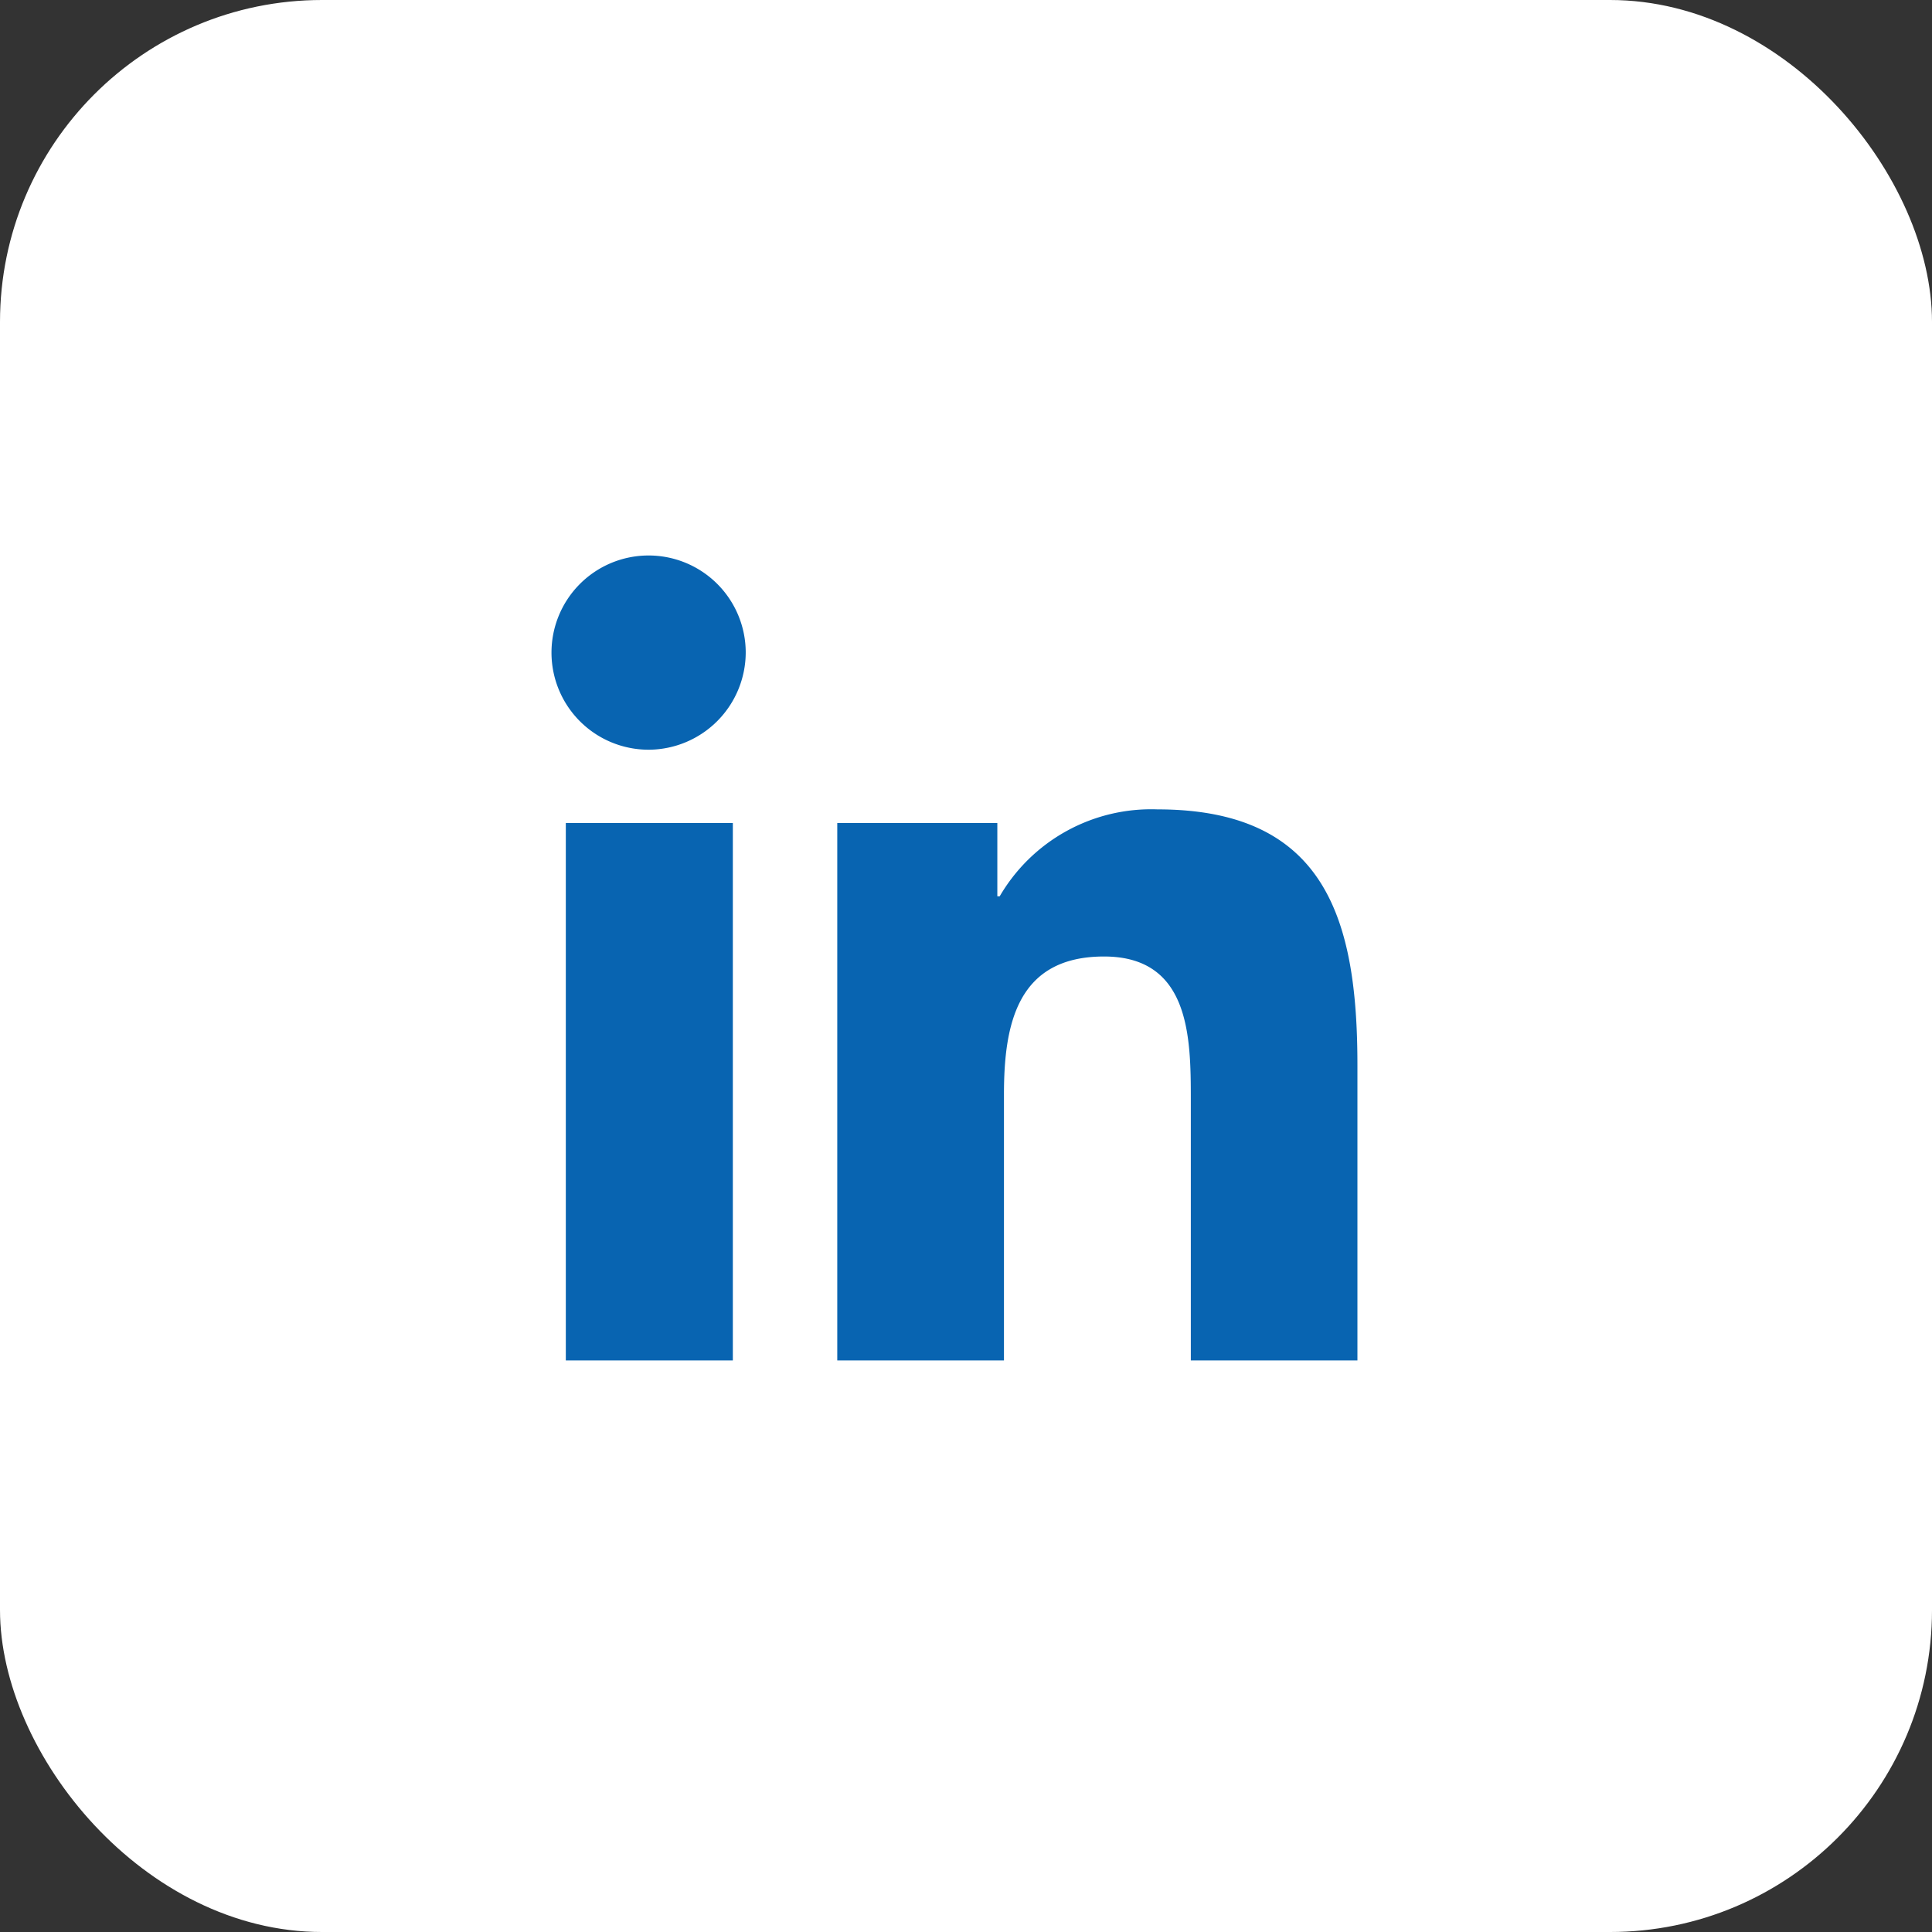 <svg xmlns="http://www.w3.org/2000/svg" width="50" height="50" viewBox="0 0 60 60">
  <rect x="0" y="0" width="60" height="60" fill="#333333" stroke="none"/>
  <g id="Group_185" data-name="Group 185" transform="translate(-331 -7475)">
    <rect id="Rectangle_32" data-name="Rectangle 32" width="60" height="60" rx="10" transform="translate(331 7475)" fill="#fff"/>
    <path id="Icon_awesome-linkedin-in" data-name="Icon awesome-linkedin-in" d="M5.6,25H.413V8.309H5.6ZM3,6.033A3.016,3.016,0,1,1,6,3,3.027,3.027,0,0,1,3,6.033ZM24.994,25H19.823V16.875c0-1.936-.039-4.42-2.695-4.42-2.695,0-3.108,2.1-3.108,4.28V25H8.843V8.309h4.971v2.277h.073a5.446,5.446,0,0,1,4.9-2.7c5.246,0,6.21,3.454,6.21,7.941V25Z" transform="translate(348.159 7492.25)" fill="#0864b1"/>
  </g>
</svg>
